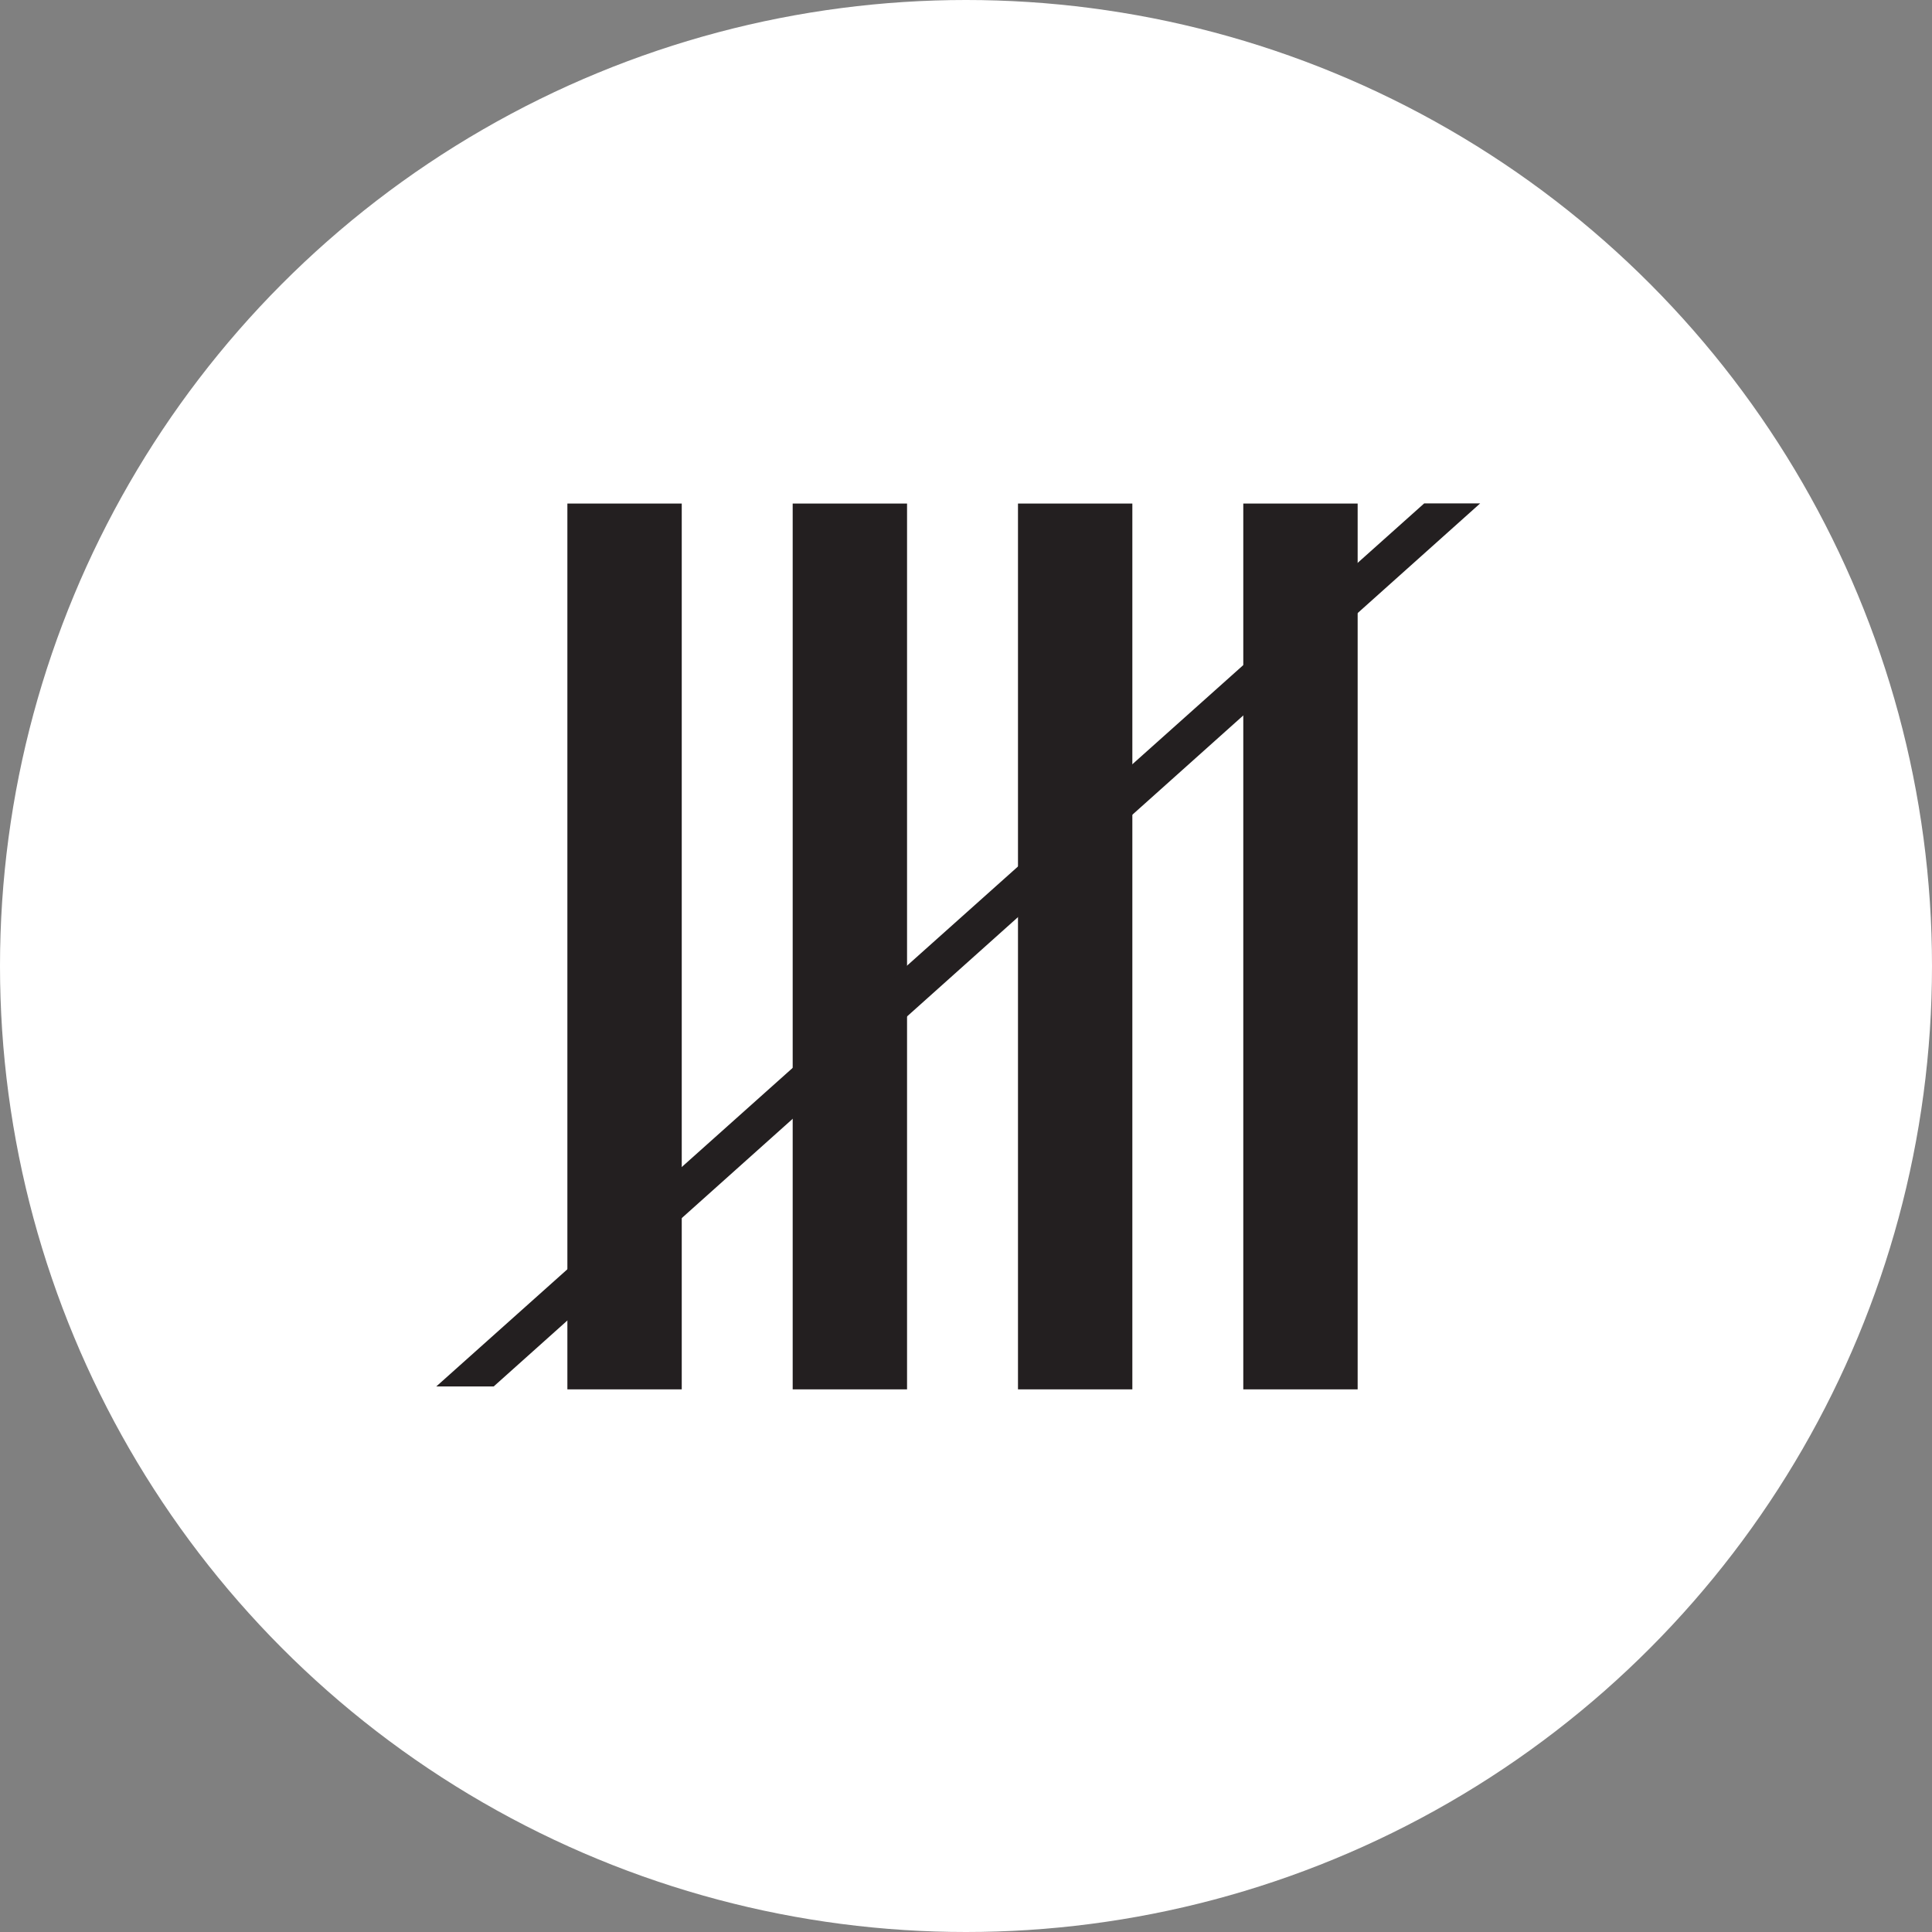 <?xml version="1.0" encoding="UTF-8"?>
<svg id="Layer_1" data-name="Layer 1" xmlns="http://www.w3.org/2000/svg" viewBox="0 0 463.06 463.06">
  <rect x="0" y="0" width="463.06" height="463.06" fill="#808080" stroke="none"/>
  <defs>
    <style>
      .cls-1 {
        fill: #231f20;
      }

      .cls-2 {
        fill: #fff;
      }
    </style>
  </defs>
  <circle class="cls-2" cx="231.53" cy="231.53" r="231.53"/>
  <path class="cls-1" d="M163.4,120.69v212.31h-27.41V120.69h27.41Z"/>
  <path class="cls-1" d="M217.4,120.69v212.31h-27.41V120.69h27.41Z"/>
  <path class="cls-1" d="M271.4,120.69v212.31h-27.41V120.69h27.41Z"/>
  <path class="cls-1" d="M325.4,120.69v212.31h-27.41V120.69h27.41Z"/>
  <polyline class="cls-1" points="104.56 332.31 118.32 332.31 354.76 120.66 341.34 120.66"/>
</svg>